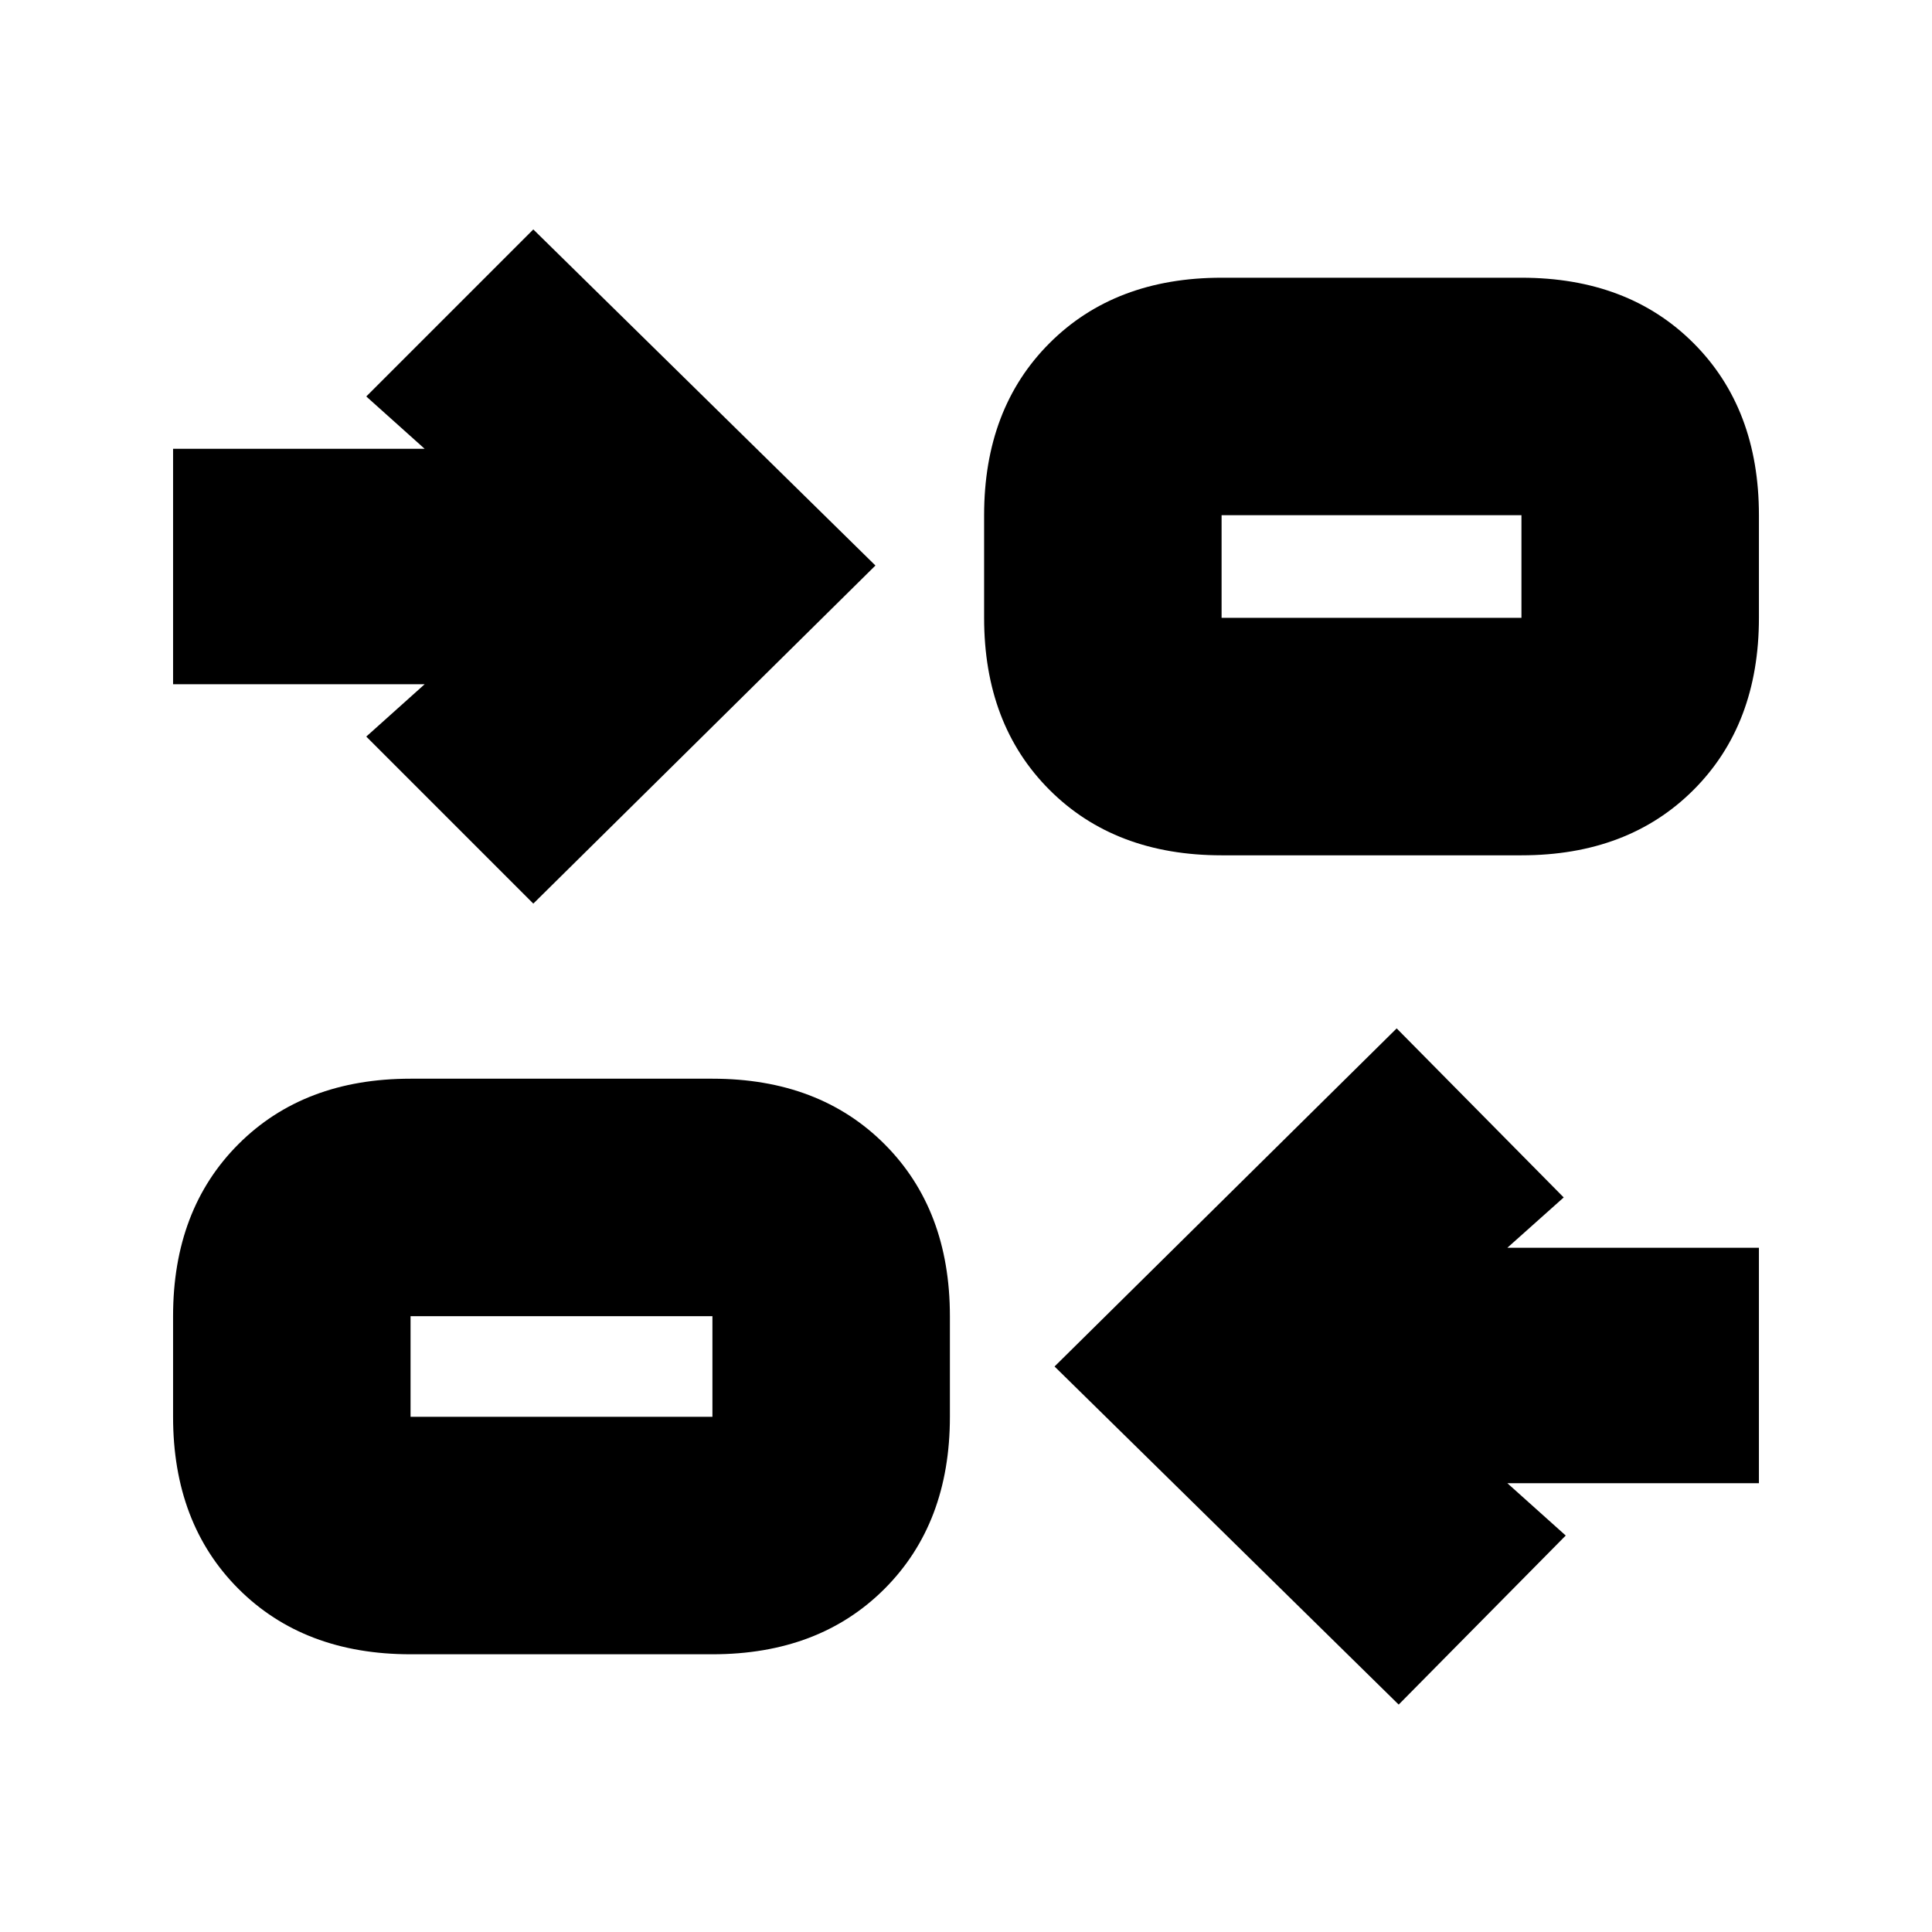 <svg xmlns="http://www.w3.org/2000/svg" height="20" viewBox="0 -960 960 960" width="20"><path d="M695-113 524-281l170-168 83 84-28 25h125v117H749l29 26-83 84Zm-491-25q-53 0-85.5-32.5T86-256v-50q0-53 32.5-85.5T204-424h150q53 0 85.5 32.5T472-306v50q0 53-32.5 85.5T354-138H204Zm0-118h150v-50H204v50Zm61-255-83-83 29-26H86v-117h125l-29-26 83-83 170 167-170 168Zm342-24q-53 0-85.5-32.5T489-653v-51q0-53 32.5-85.5T607-822h149q53 0 85.5 32.5T874-704v51q0 53-32.5 85.5T756-535H607Zm0-118h149v-51H607v51ZM354-256v-50 50Zm253-397v-51 51Z"/></svg>